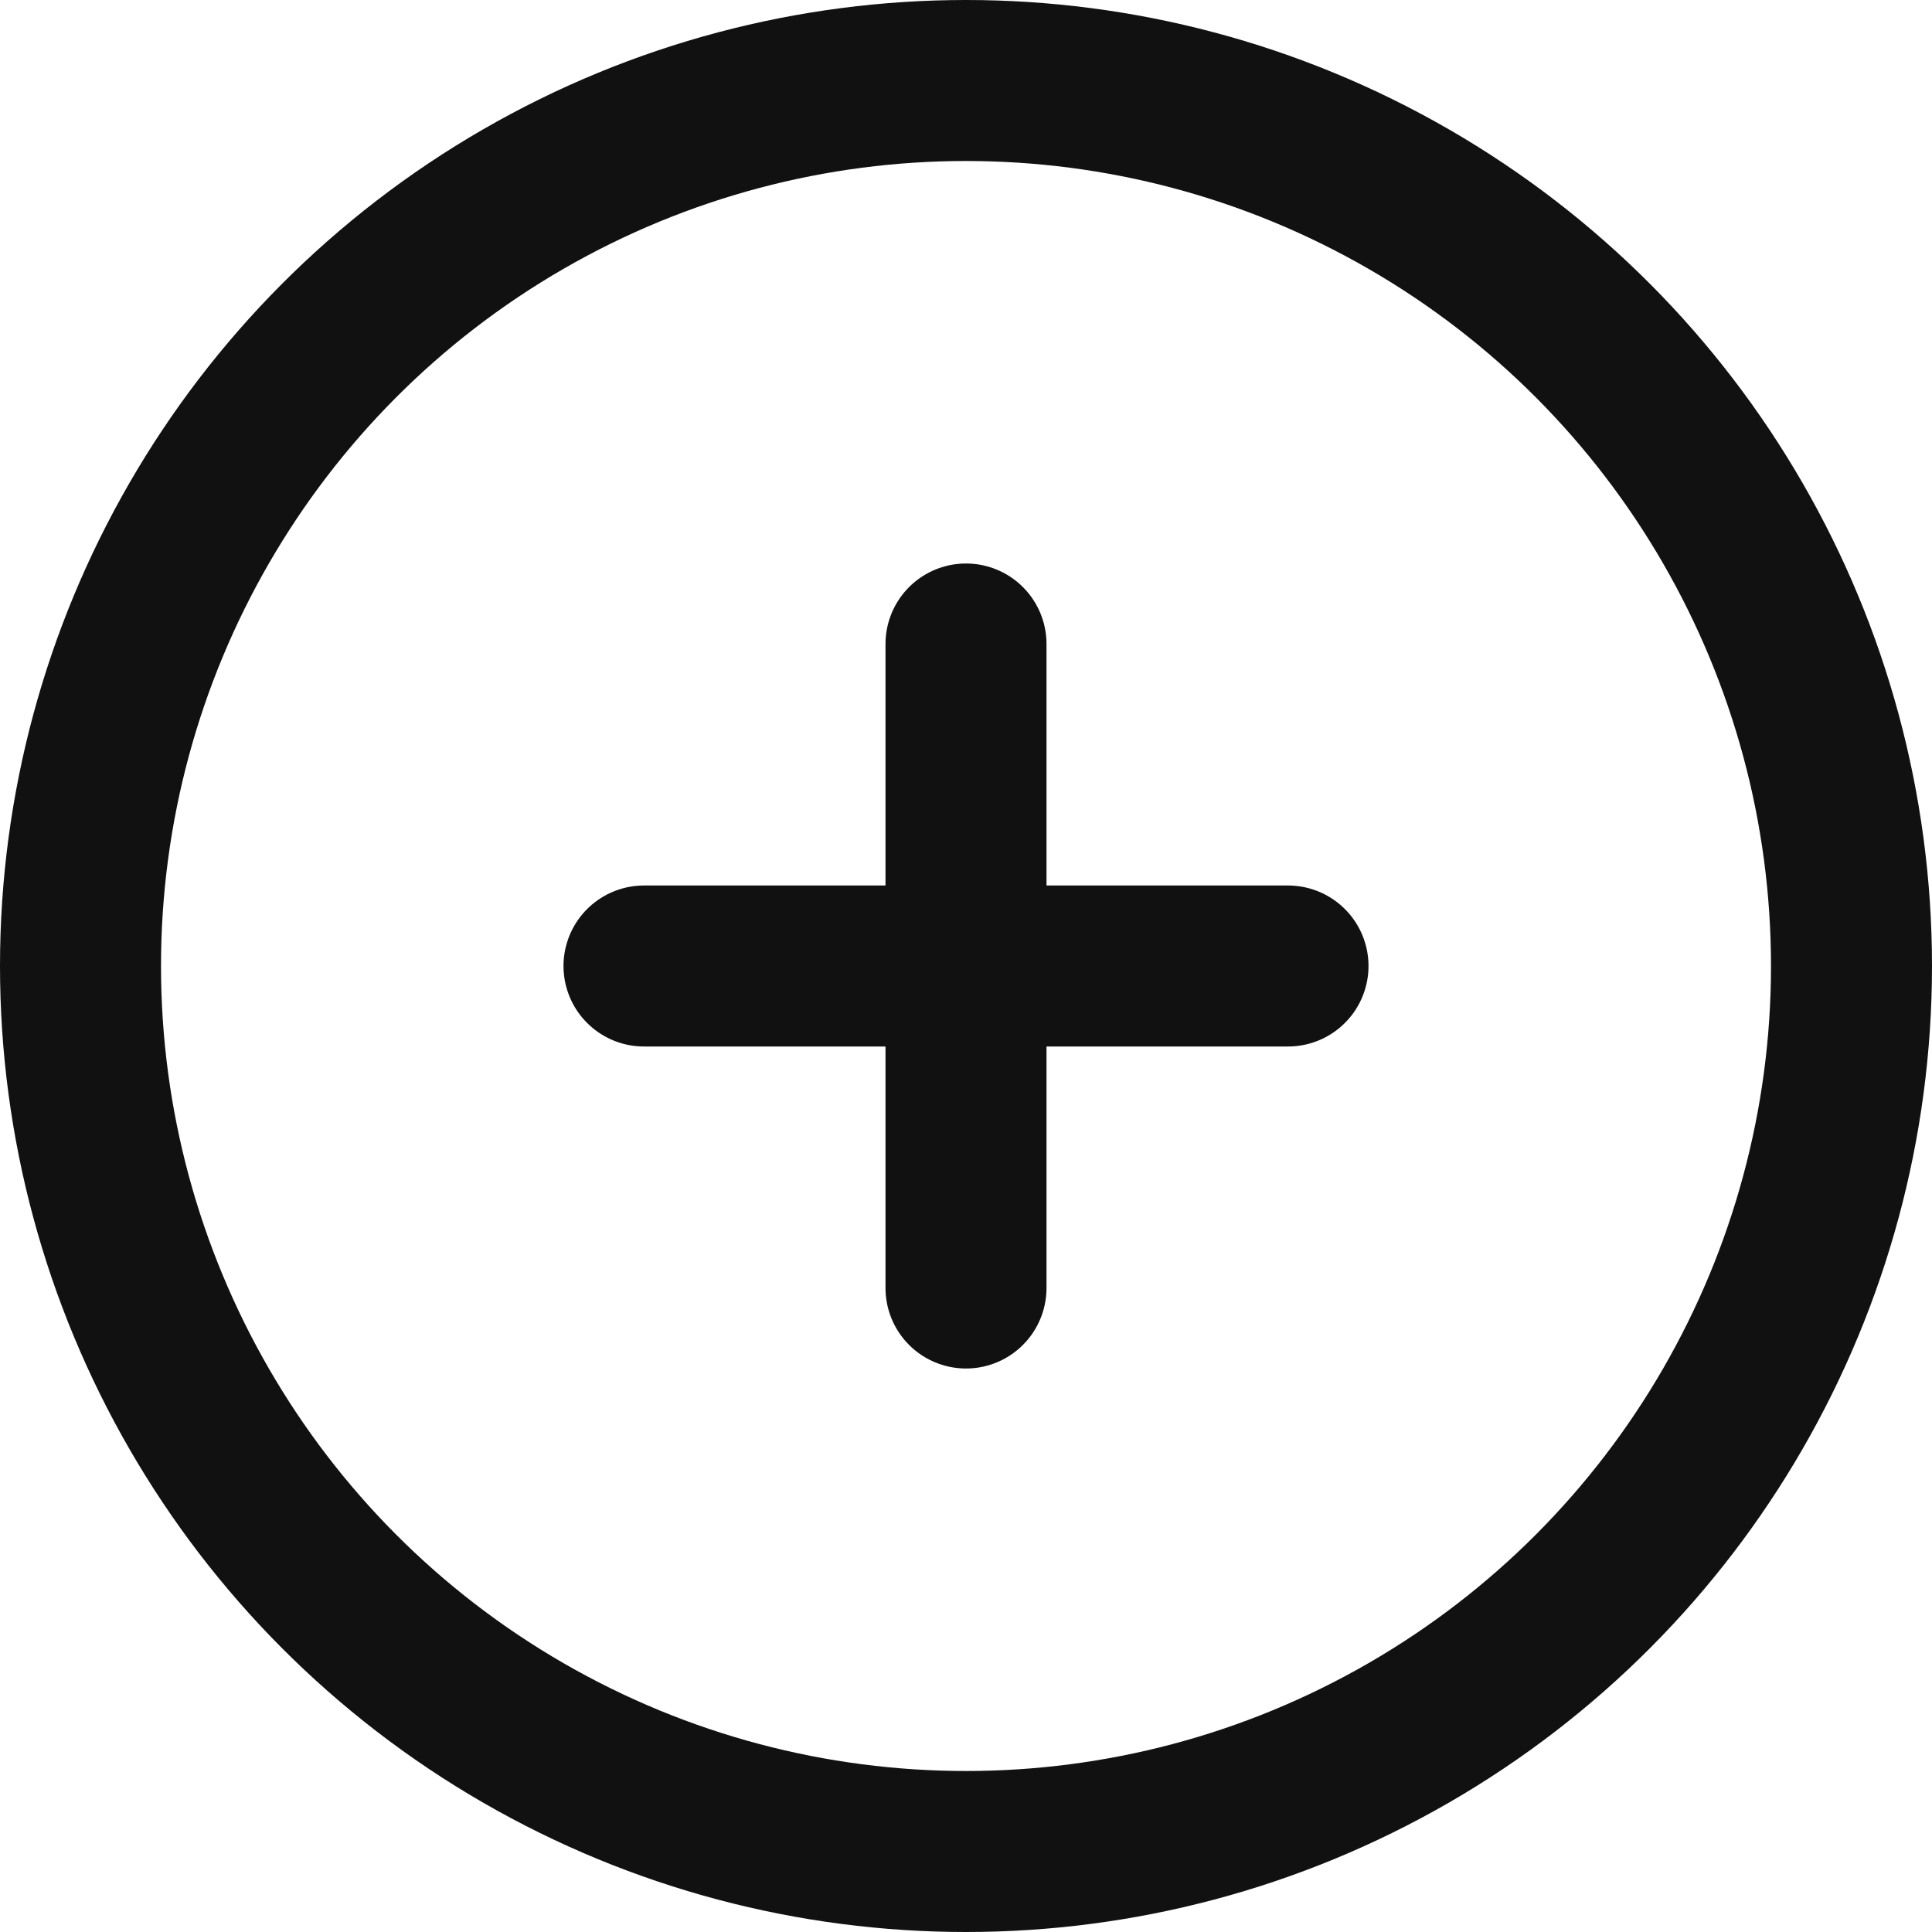 <svg width="24" height="24" viewBox="0 0 24 24" fill="none" xmlns="http://www.w3.org/2000/svg">
<g clip-path="url(#clip0_165_53)">
<circle cx="12" cy="12" r="11" stroke="#111111" stroke-width="2"/>
<path d="M8 12H16" stroke="#111111" stroke-width="2" stroke-linecap="round"/>
<path d="M12 8L12 16" stroke="#111111" stroke-width="2" stroke-linecap="round"/>
</g>
<defs>
<clipPath id="clip0_165_53">
<rect width="24" height="24" fill="white"/>
</clipPath>
</defs>
</svg>

